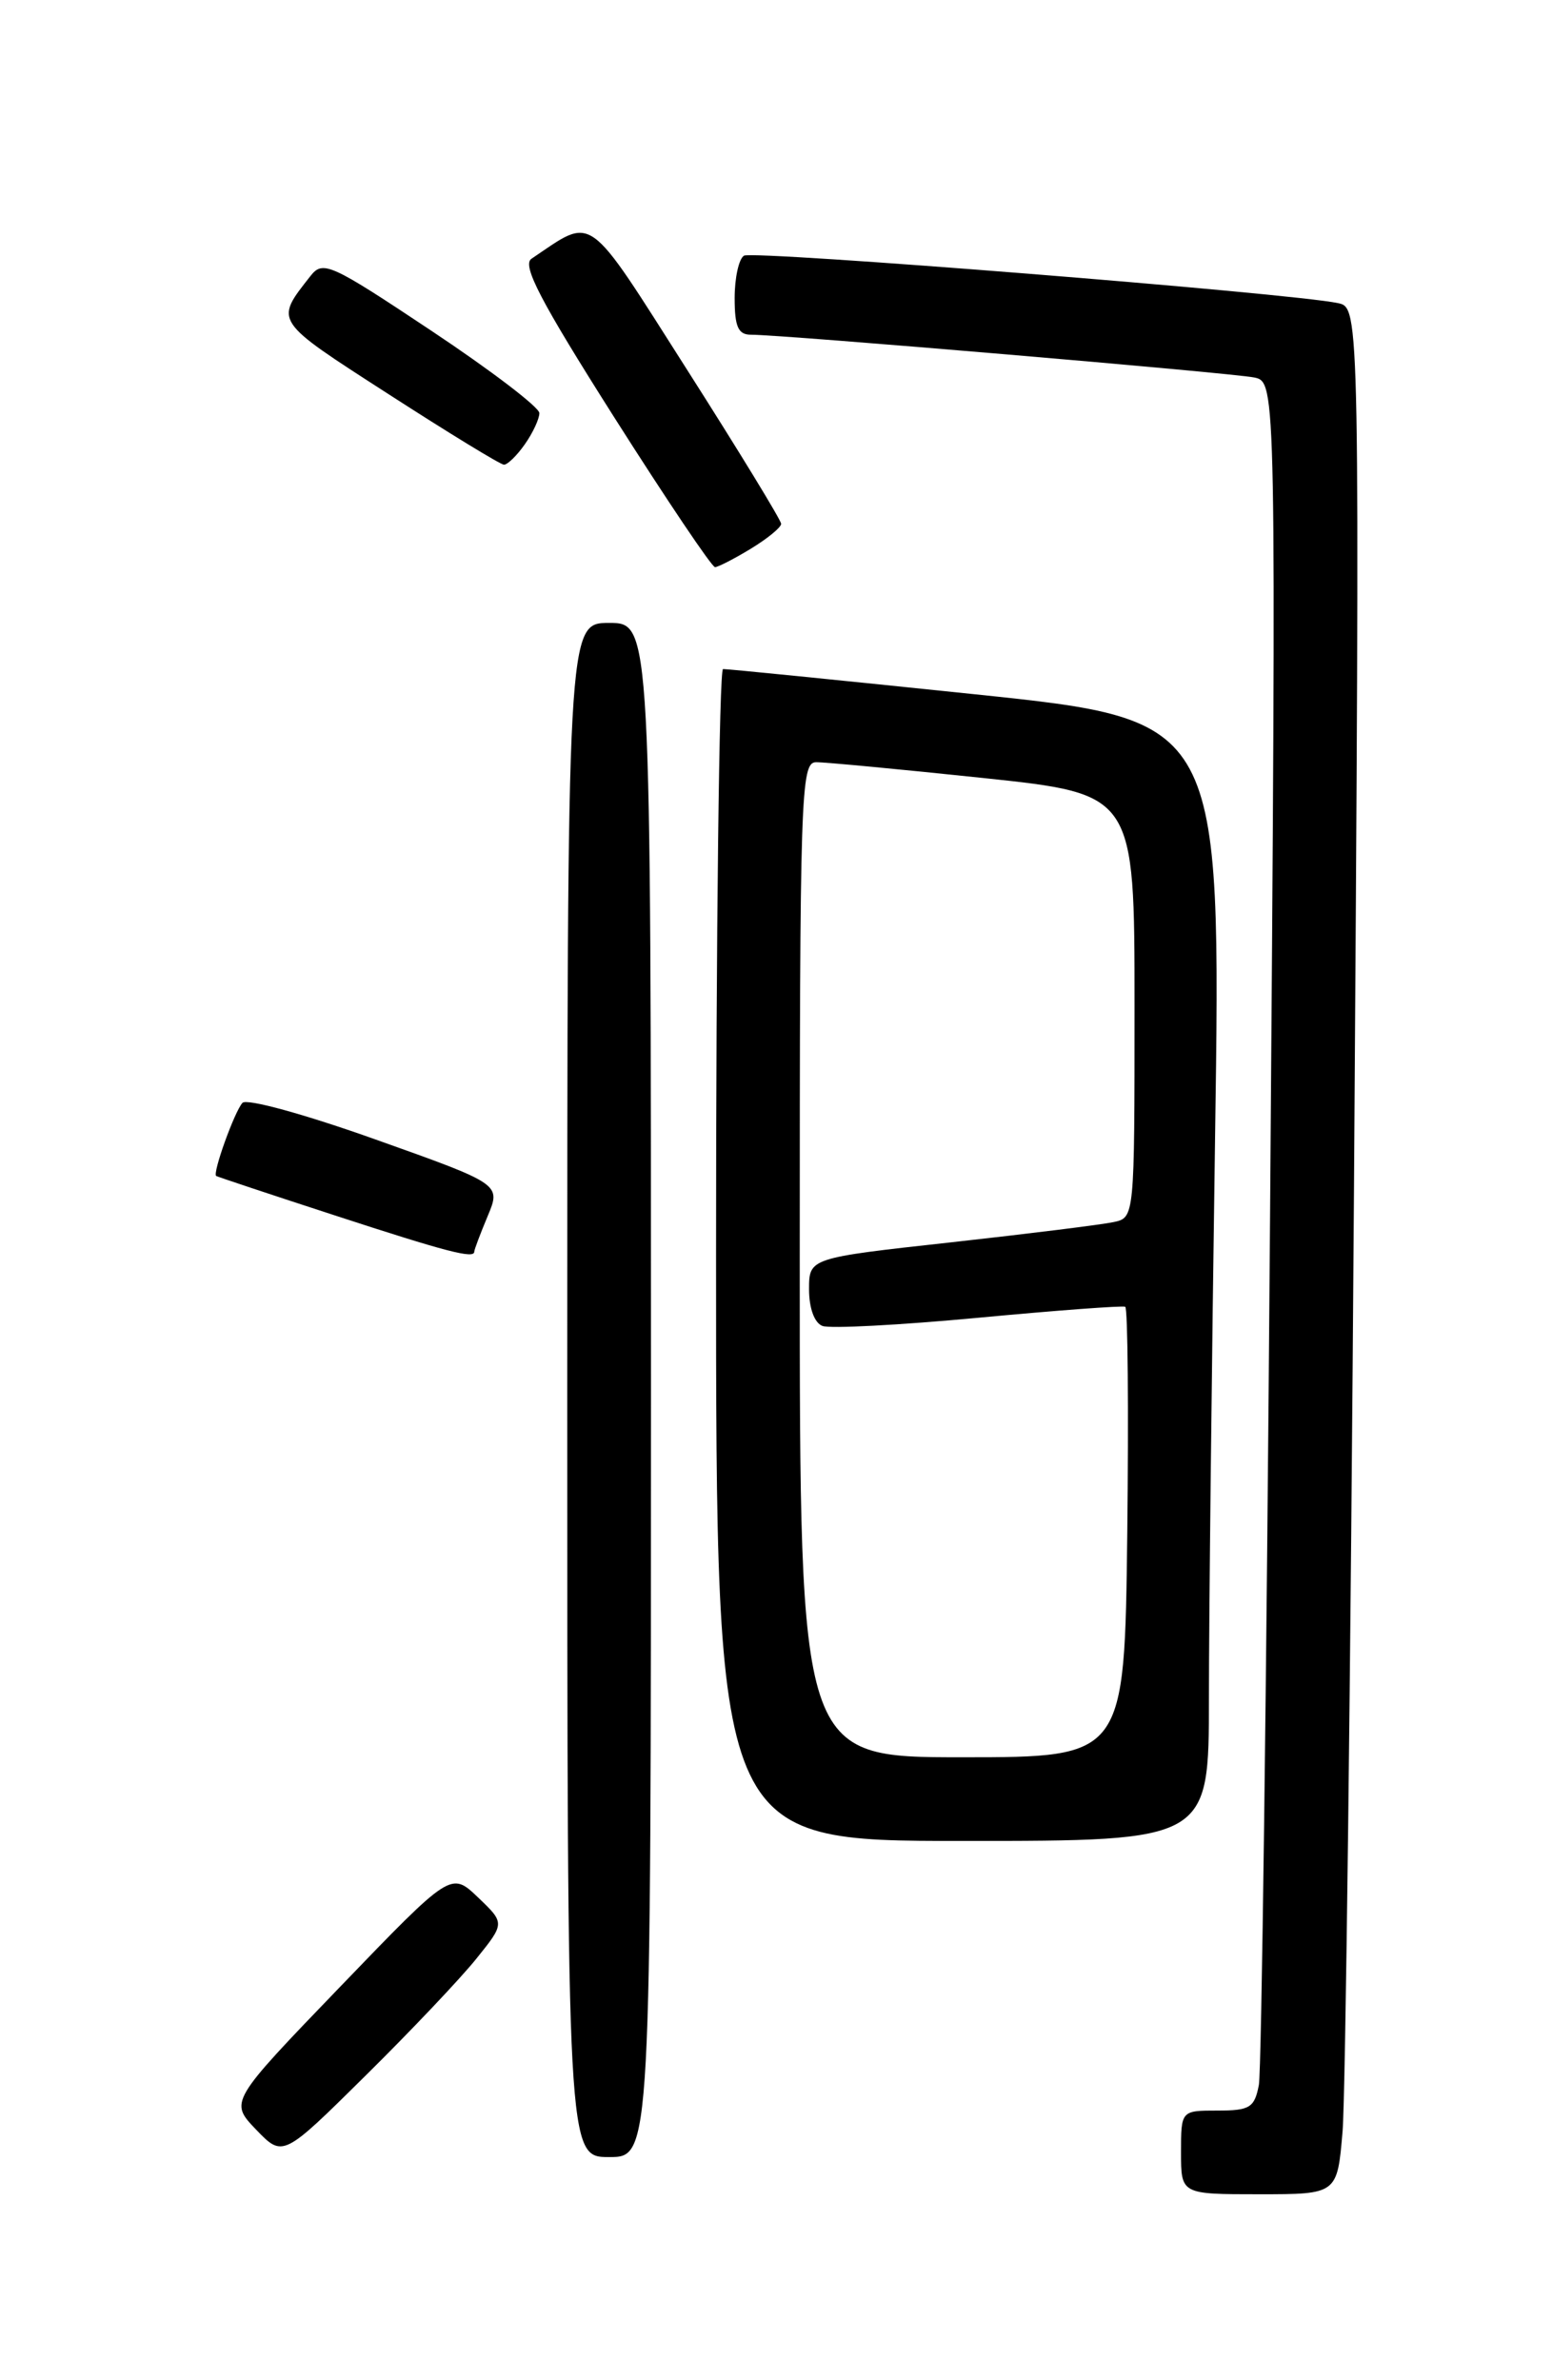 <?xml version="1.0" encoding="UTF-8" standalone="no"?>
<!DOCTYPE svg PUBLIC "-//W3C//DTD SVG 1.1//EN" "http://www.w3.org/Graphics/SVG/1.1/DTD/svg11.dtd" >
<svg xmlns="http://www.w3.org/2000/svg" xmlns:xlink="http://www.w3.org/1999/xlink" version="1.1" viewBox="0 0 167 256">
 <g >
 <path fill="currentColor"
d=" M 144.37 229.25 C 144.69 225.54 145.24 179.88 145.60 127.80 C 146.24 33.10 146.24 33.10 143.87 32.60 C 138.85 31.53 80.96 26.91 80.00 27.50 C 79.45 27.84 79.00 29.89 79.00 32.06 C 79.00 35.15 79.38 36.00 80.75 36.00 C 84.08 35.99 132.51 40.11 134.87 40.60 C 137.25 41.10 137.25 41.10 136.57 131.30 C 136.20 180.91 135.66 222.74 135.37 224.25 C 134.90 226.69 134.40 227.00 130.92 227.00 C 127.00 227.00 127.00 227.00 127.00 231.50 C 127.00 236.00 127.00 236.00 135.40 236.00 C 143.80 236.00 143.80 236.00 144.37 229.25 Z  M 51.22 210.67 C 54.30 206.84 54.30 206.84 51.40 204.07 C 48.50 201.30 48.50 201.30 36.59 213.67 C 24.67 226.05 24.67 226.05 27.54 229.05 C 30.42 232.04 30.42 232.04 39.28 223.27 C 44.16 218.45 49.53 212.78 51.22 210.67 Z  M 70.00 149.50 C 70.00 67.00 70.00 67.00 65.50 67.00 C 61.00 67.00 61.00 67.00 61.00 149.50 C 61.00 232.00 61.00 232.00 65.50 232.00 C 70.00 232.00 70.00 232.00 70.00 149.50 Z  M 130.00 182.66 C 130.00 174.23 130.30 147.10 130.66 122.38 C 131.32 77.44 131.32 77.44 104.91 74.68 C 90.38 73.17 78.16 71.94 77.75 71.96 C 77.34 71.98 77.00 100.35 77.00 135.00 C 77.00 198.00 77.00 198.00 103.50 198.00 C 130.00 198.00 130.00 198.00 130.00 182.66 Z  M 51.00 134.62 C 51.00 134.41 51.65 132.69 52.44 130.80 C 53.88 127.36 53.88 127.36 40.37 122.55 C 32.79 119.85 26.52 118.12 26.07 118.62 C 25.21 119.57 22.82 126.22 23.25 126.48 C 23.39 126.57 29.12 128.48 36.00 130.72 C 48.07 134.66 51.00 135.42 51.00 134.62 Z  M 80.75 59.01 C 82.54 57.92 84.00 56.72 84.00 56.34 C 84.00 55.96 79.47 48.54 73.93 39.84 C 62.89 22.50 63.95 23.26 57.15 27.83 C 56.11 28.53 58.11 32.36 66.04 44.87 C 71.67 53.74 76.55 61.00 76.89 61.00 C 77.22 60.99 78.96 60.10 80.75 59.01 Z  M 56.44 47.78 C 57.30 46.56 58.00 45.05 58.00 44.43 C 58.00 43.81 52.78 39.83 46.41 35.59 C 35.51 28.33 34.73 27.98 33.39 29.68 C 29.51 34.63 29.34 34.37 41.76 42.38 C 48.22 46.55 53.81 49.97 54.19 49.98 C 54.57 49.99 55.59 49.00 56.44 47.78 Z  M 86.00 135.50 C 86.00 85.22 86.11 82.00 87.75 81.98 C 88.71 81.97 96.81 82.74 105.75 83.68 C 122.00 85.40 122.00 85.40 122.00 108.18 C 122.00 130.96 122.00 130.96 119.75 131.44 C 118.51 131.71 110.64 132.69 102.25 133.62 C 87.00 135.30 87.00 135.30 87.00 138.68 C 87.00 140.70 87.58 142.29 88.44 142.61 C 89.23 142.92 96.77 142.52 105.19 141.73 C 113.61 140.94 120.72 140.41 121.00 140.55 C 121.28 140.69 121.37 151.65 121.22 164.90 C 120.93 189.00 120.93 189.00 103.47 189.00 C 86.00 189.00 86.00 189.00 86.00 135.50 Z "/>
</g>
</svg>